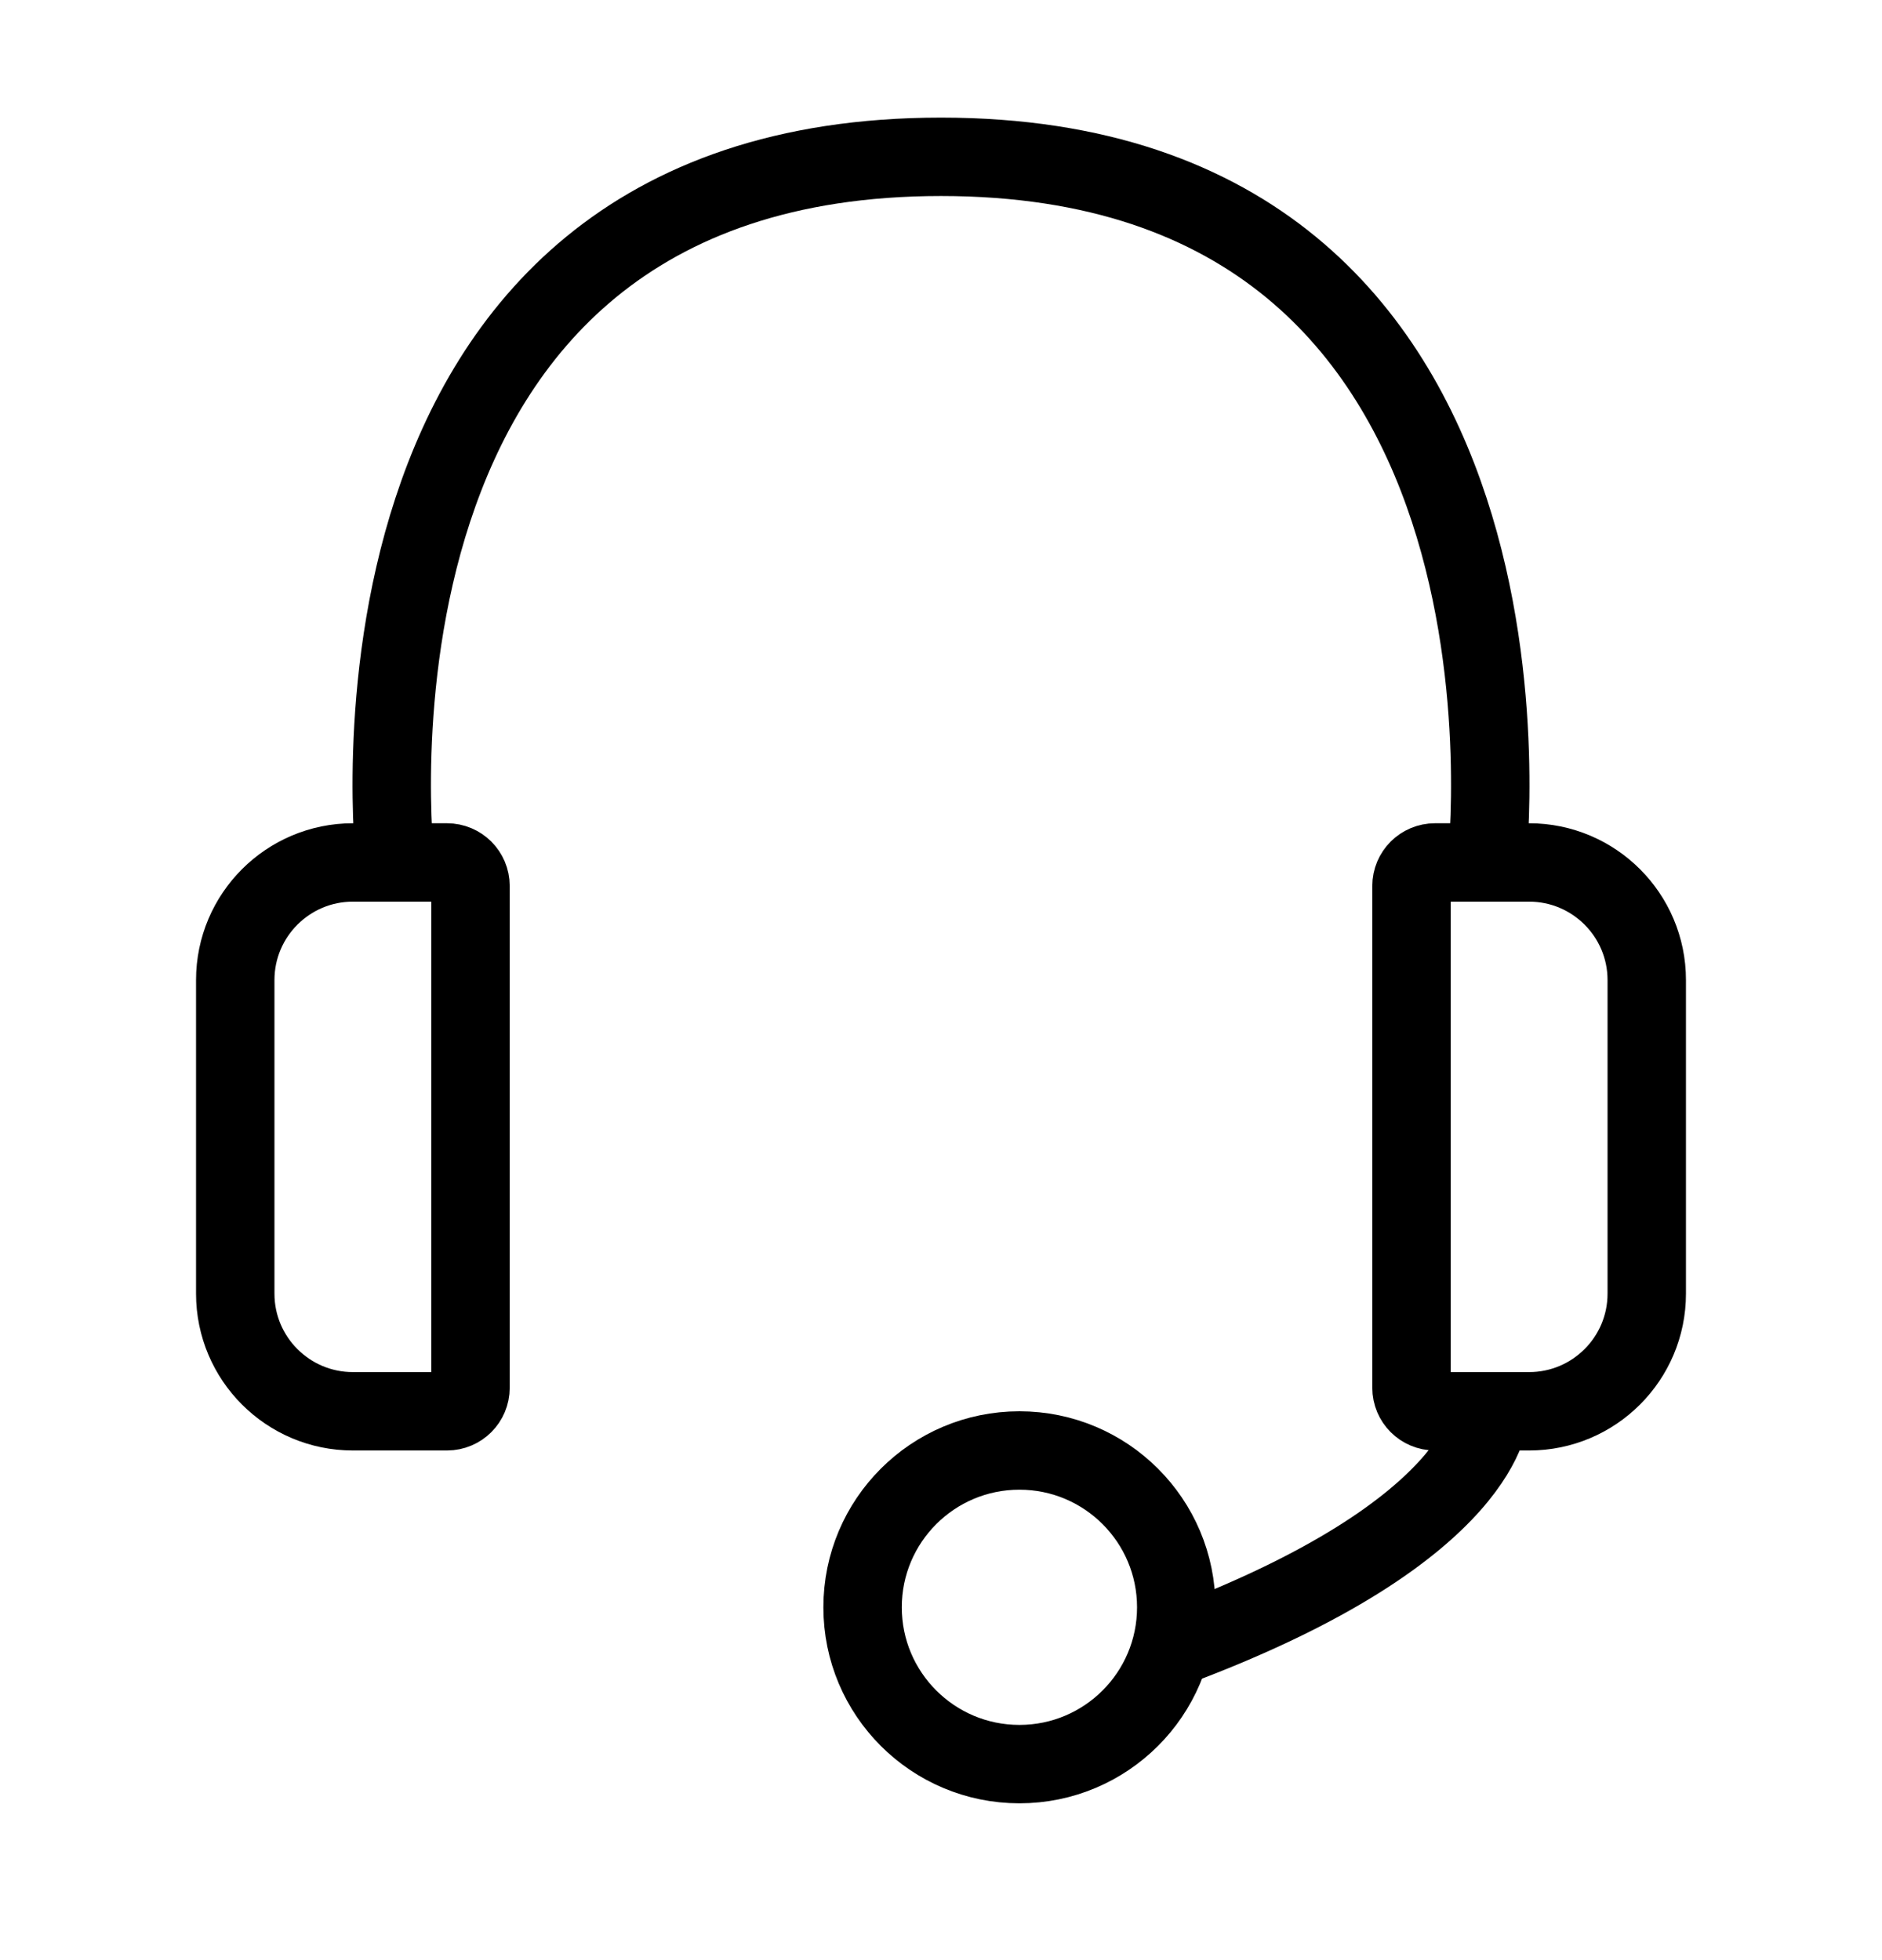 <svg width="24" height="25" viewBox="0 0 24 25" fill="none" xmlns="http://www.w3.org/2000/svg">
    <path
        d="M4.5 11H5.7C5.866 11 6 11.134 6 11.3V17.7C6 17.866 5.866 18 5.7 18H4.5C3.672 18 3 17.328 3 16.5V12.5C3 11.672 3.672 11 4.5 11Z"
        stroke="currentColor" />
    <path
        d="M19.5 11H18.3C18.134 11 18 11.134 18 11.3V17.7C18 17.866 18.134 18 18.3 18H19.5C20.328 18 21 17.328 21 16.5V12.5C21 11.672 20.328 11 19.5 11Z"
        stroke="currentColor" />
    <path d="M5.04 11C5.04 11 4 2 12 2C20 2 18.96 11 18.96 11"
        stroke="currentColor" />
    <path d="M19 18C19 18 19 19.5 15 21" stroke="currentColor" />
    <circle cx="13" cy="20.5" r="2" stroke="currentColor" />
</svg>
    